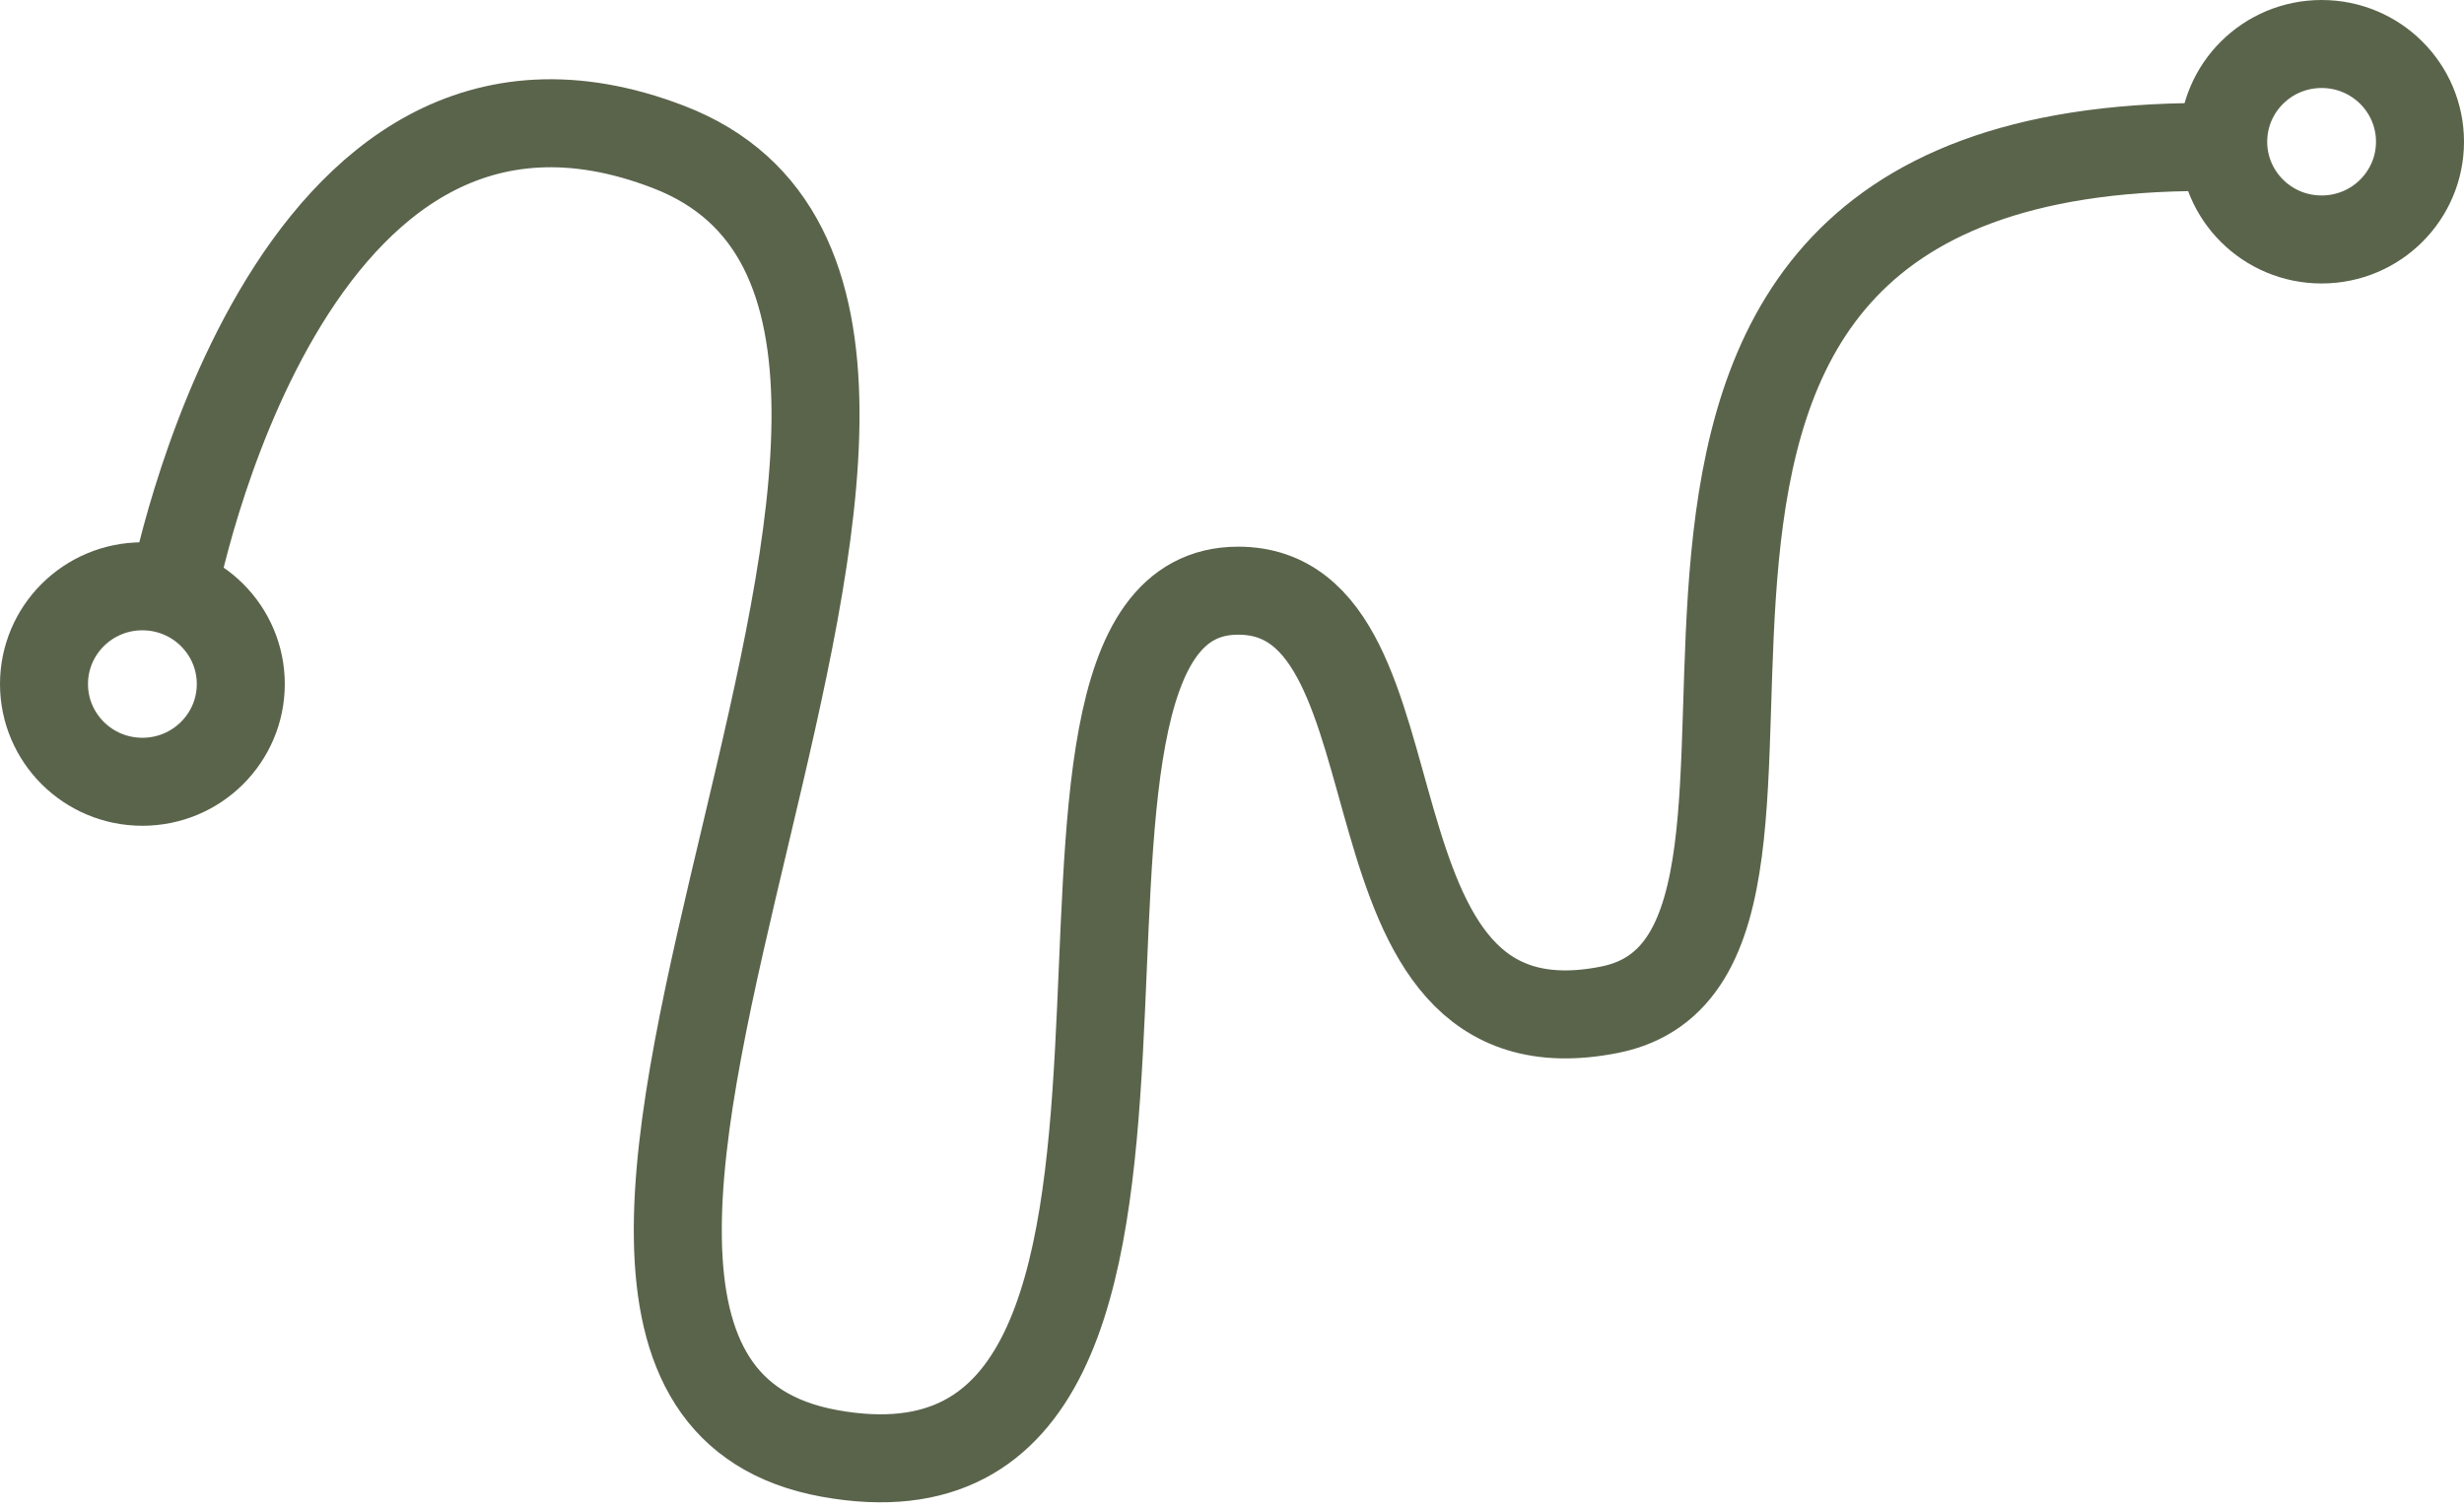 <svg width="98" height="60" viewBox="0 0 98 60" fill="none" xmlns="http://www.w3.org/2000/svg">
<path d="M6.895 23.492C6.895 23.492 11.327 -0.036 26.593 5.846C43.98 12.544 15.266 54.597 32.995 57.805C50.724 61.014 38.412 23.492 49.246 23.492C57.126 23.492 52.694 42.413 64.02 40.158C75.347 37.903 58.111 5.846 87.658 5.846" stroke="#5A644B" stroke-width="3.5" stroke-linecap="round"/>
<path d="M9.577 27.205C9.577 29.344 7.832 31.092 5.663 31.092C3.494 31.092 1.75 29.344 1.75 27.205C1.75 25.066 3.494 23.318 5.663 23.318C7.832 23.318 9.577 25.066 9.577 27.205Z" stroke="#5A644B" stroke-width="3.5"/>
<path d="M96.25 5.637C96.25 7.776 94.506 9.524 92.337 9.524C90.168 9.524 88.423 7.776 88.423 5.637C88.423 3.498 90.168 1.75 92.337 1.75C94.506 1.75 96.25 3.498 96.25 5.637Z" stroke="#5A644B" stroke-width="3.5"/>
</svg>
